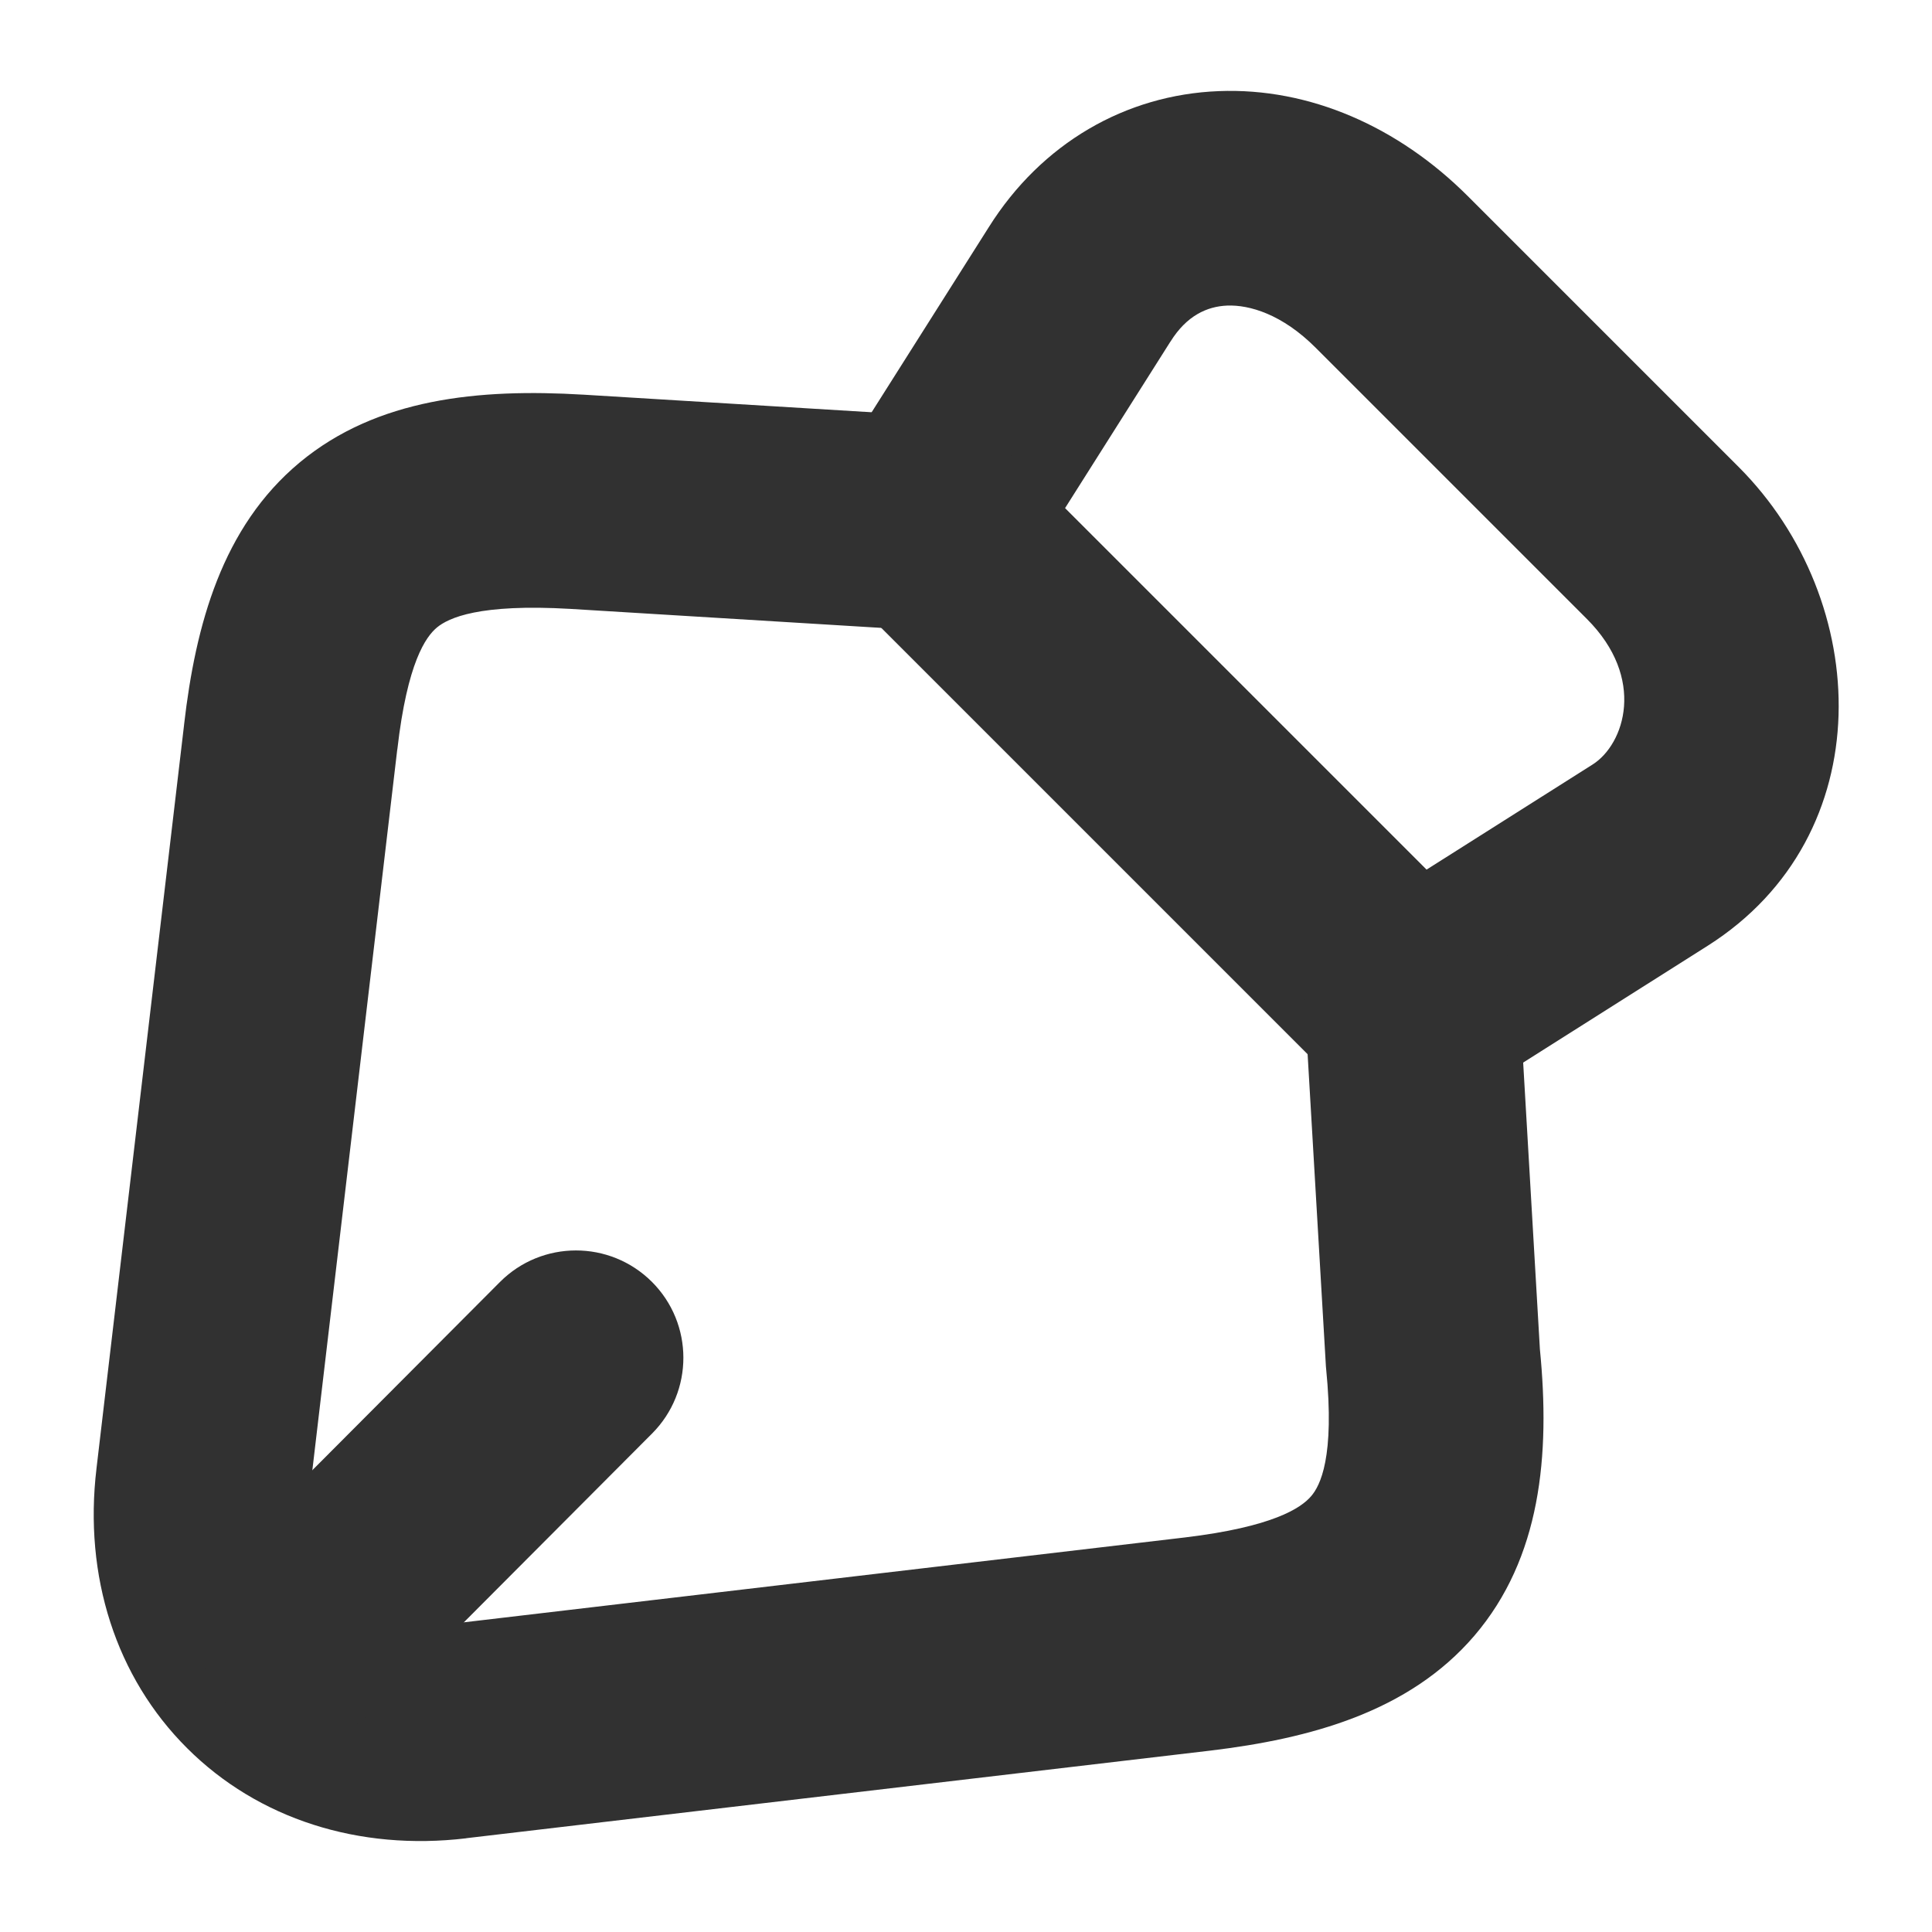 <svg width="18" height="18" viewBox="0 0 18 18" fill="none" xmlns="http://www.w3.org/2000/svg">
<path fill-rule="evenodd" clip-rule="evenodd" d="M11.354 0.849C12.202 0.815 13.029 1.182 13.674 1.826L16.199 4.351C17.444 5.597 17.531 7.783 15.911 8.811L13.685 10.22C13.29 10.47 12.774 10.413 12.443 10.082L7.943 5.582C7.612 5.251 7.555 4.736 7.805 4.34L9.212 2.117C9.704 1.333 10.489 0.883 11.354 0.849ZM11.433 2.847C11.245 2.855 11.056 2.941 10.906 3.181L10.903 3.185L9.923 4.734L13.291 8.102L14.839 7.122C15.135 6.934 15.339 6.32 14.784 5.766L12.259 3.241C11.945 2.926 11.639 2.839 11.433 2.847Z" fill="#313131"/>
<path fill-rule="evenodd" clip-rule="evenodd" d="M2.793 4.308C3.513 3.71 4.463 3.619 5.434 3.677L5.436 3.677L8.711 3.877C9.262 3.911 9.682 4.385 9.648 4.936C9.614 5.487 9.14 5.907 8.589 5.873L5.316 5.673C4.462 5.623 4.179 5.757 4.071 5.846C3.968 5.932 3.795 6.17 3.702 6.981L3.701 6.984L2.884 13.919C2.83 14.375 2.97 14.687 3.155 14.871C3.341 15.056 3.653 15.195 4.105 15.141L4.108 15.14L11.04 14.324C11.857 14.226 12.121 14.051 12.216 13.939C12.298 13.844 12.438 13.58 12.355 12.75C12.354 12.736 12.352 12.722 12.352 12.709L12.16 9.434C12.128 8.882 12.549 8.409 13.1 8.377C13.651 8.345 14.124 8.765 14.157 9.317L14.347 12.572C14.444 13.559 14.356 14.515 13.736 15.24C13.125 15.953 12.2 16.199 11.277 16.31L4.345 17.126L4.343 17.127C3.345 17.246 2.405 16.948 1.743 16.287C1.08 15.626 0.779 14.685 0.899 13.682L0.899 13.681L1.715 6.753L1.715 6.751C1.822 5.821 2.07 4.909 2.793 4.308Z" fill="#313131"/>
<path fill-rule="evenodd" clip-rule="evenodd" d="M6.073 11.942C6.464 12.332 6.465 12.965 6.075 13.356L3.55 15.889C3.16 16.28 2.527 16.282 2.136 15.892C1.745 15.502 1.743 14.869 2.133 14.477L4.658 11.944C5.048 11.553 5.681 11.552 6.073 11.942Z" fill="#313131"/>
</svg>
